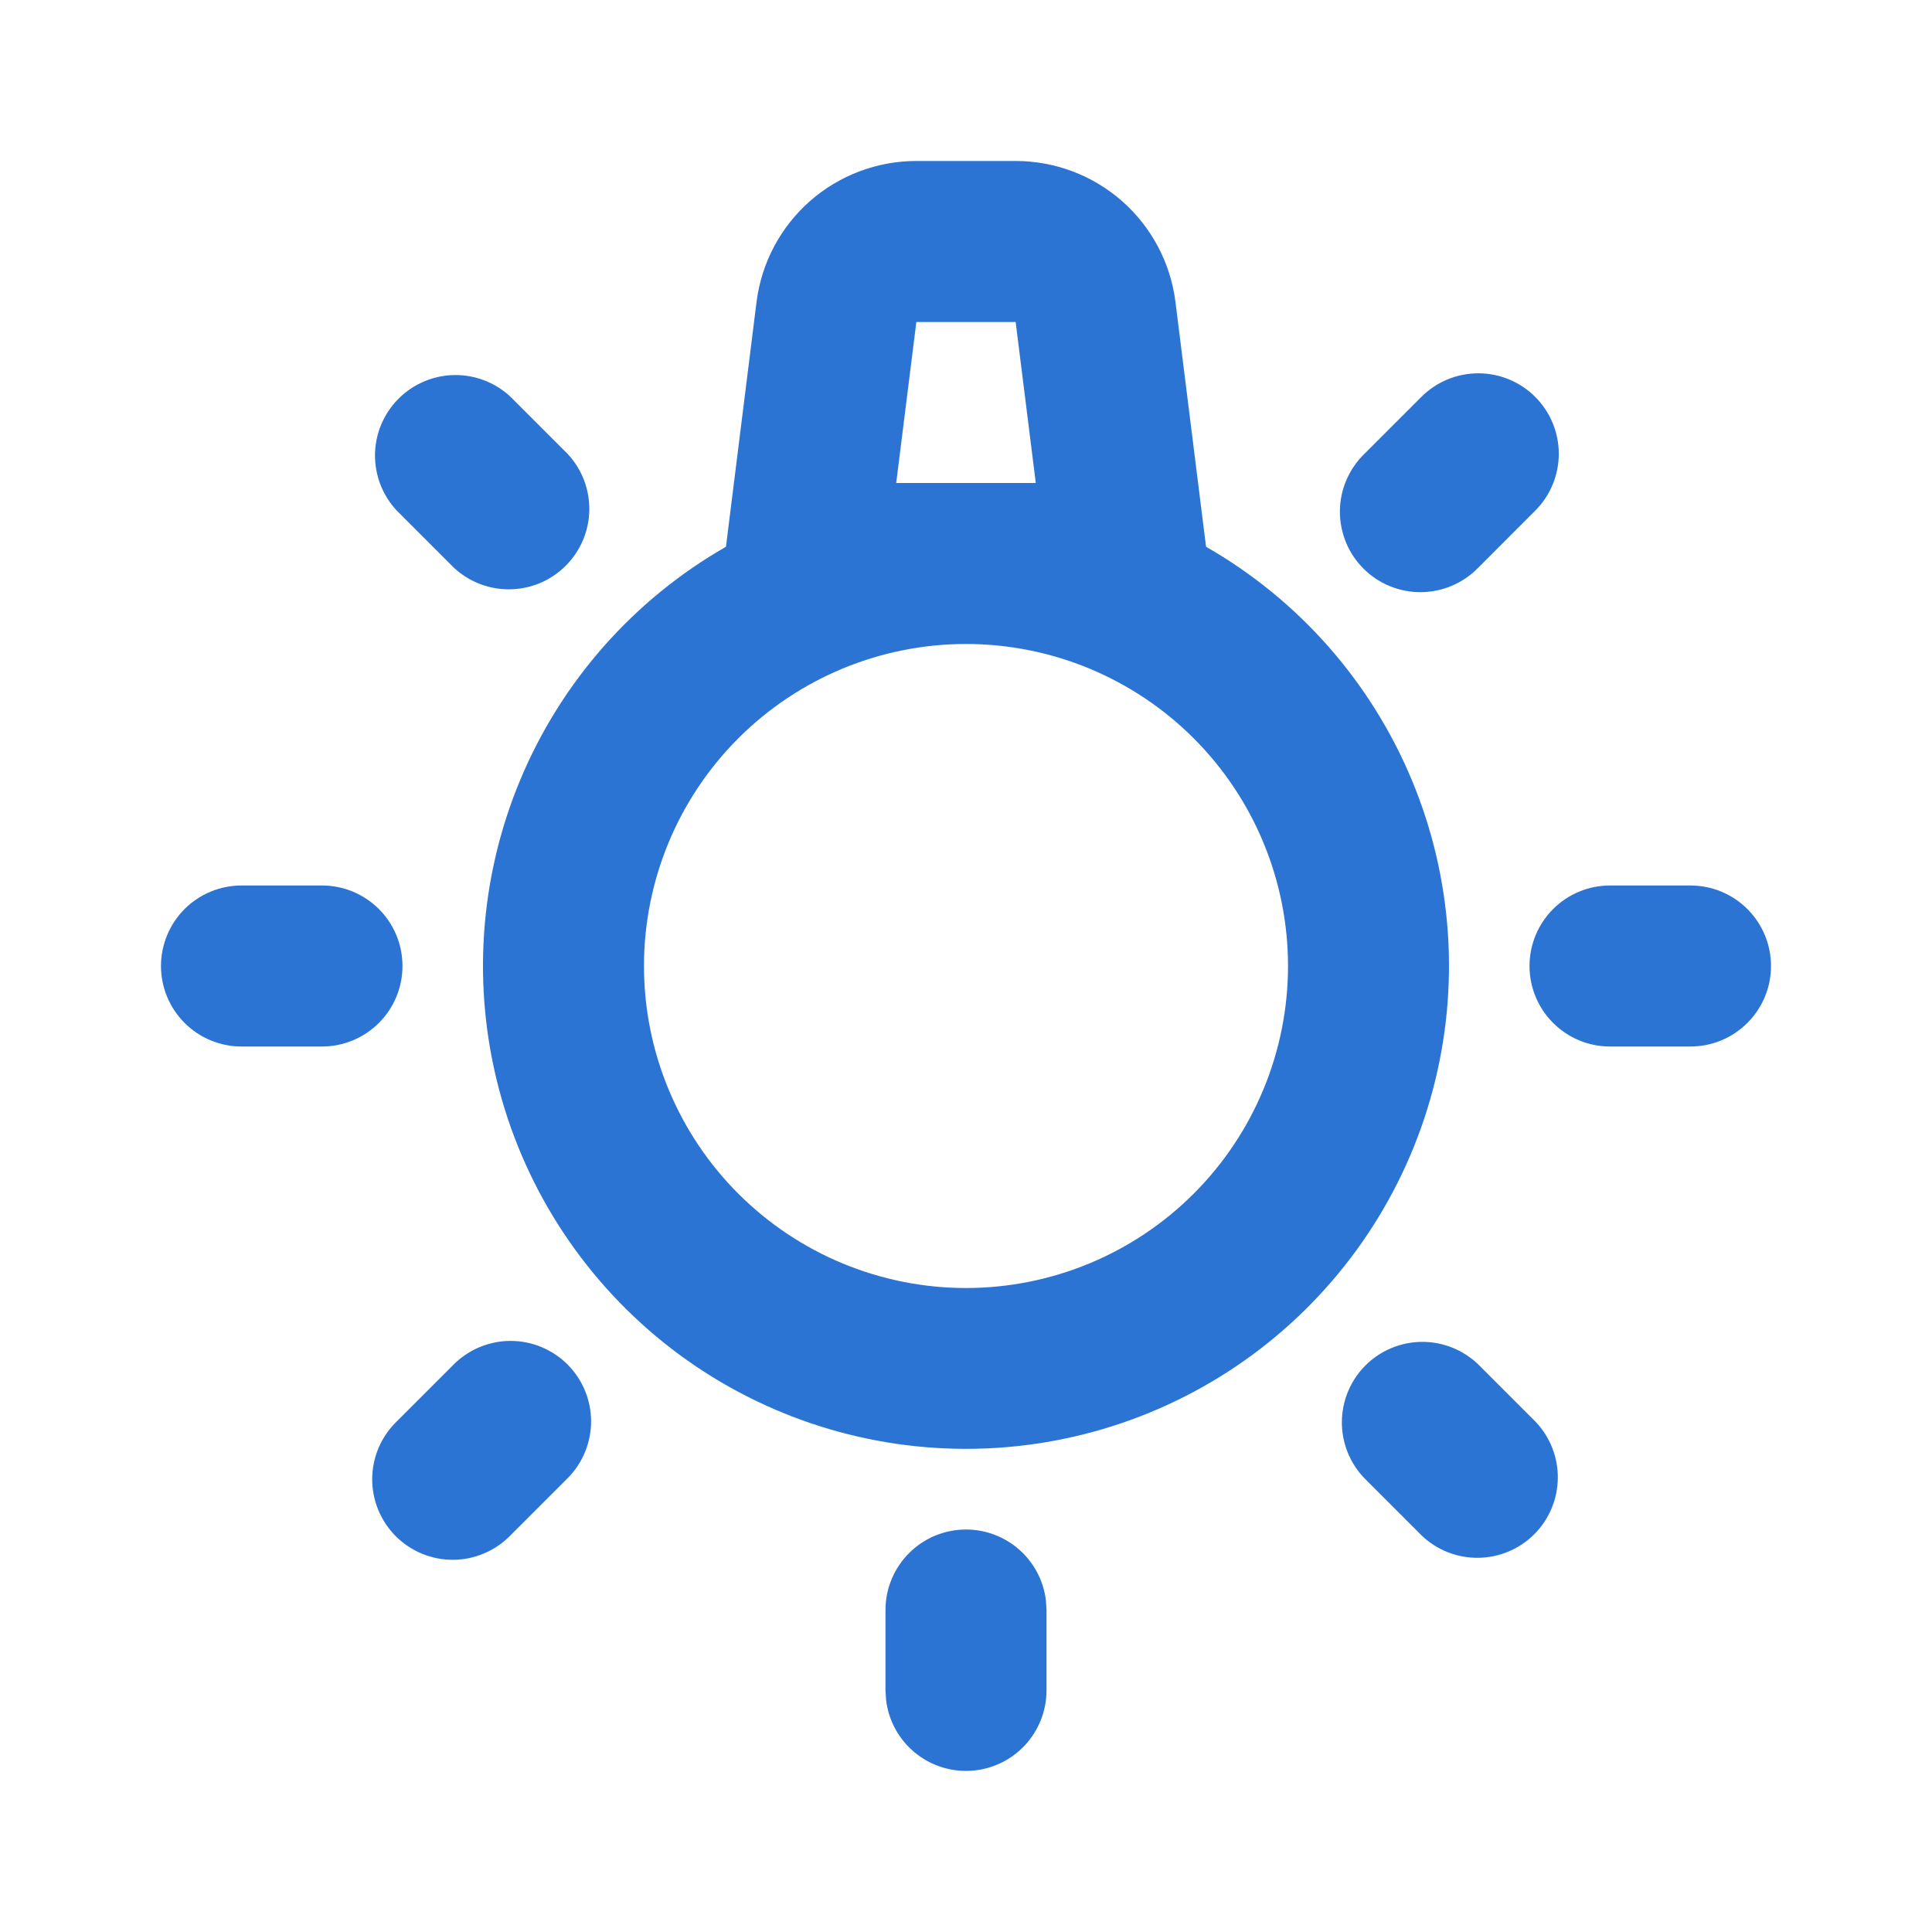 <svg width="40" height="40" viewBox="0 0 40 40" fill="none" xmlns="http://www.w3.org/2000/svg">
<g clip-path="url(#clip0_213_4156)">
<path fill-rule="evenodd" clip-rule="evenodd" d="M20 31.667C20.408 31.667 20.802 31.817 21.107 32.088C21.412 32.359 21.607 32.733 21.655 33.138L21.667 33.333V35C21.666 35.425 21.503 35.833 21.212 36.142C20.92 36.451 20.522 36.637 20.098 36.662C19.674 36.687 19.256 36.549 18.93 36.276C18.605 36.004 18.395 35.617 18.345 35.195L18.333 35V33.333C18.333 32.891 18.509 32.467 18.822 32.155C19.134 31.842 19.558 31.667 20 31.667ZM11.75 28.25C12.062 28.562 12.238 28.986 12.238 29.428C12.238 29.87 12.062 30.294 11.75 30.607L10.572 31.785C10.418 31.944 10.234 32.071 10.031 32.158C9.827 32.246 9.609 32.292 9.387 32.294C9.166 32.296 8.947 32.253 8.742 32.17C8.537 32.086 8.351 31.962 8.194 31.806C8.038 31.649 7.914 31.463 7.83 31.258C7.746 31.053 7.704 30.834 7.706 30.613C7.708 30.391 7.754 30.173 7.841 29.969C7.929 29.766 8.056 29.582 8.215 29.428L9.393 28.25C9.706 27.938 10.13 27.762 10.572 27.762C11.014 27.762 11.437 27.938 11.75 28.25ZM30.607 28.25L31.785 29.428C32.089 29.743 32.257 30.164 32.253 30.601C32.249 31.038 32.074 31.456 31.765 31.765C31.456 32.074 31.038 32.249 30.601 32.253C30.164 32.257 29.743 32.089 29.428 31.785L28.25 30.607C27.946 30.292 27.778 29.871 27.782 29.434C27.786 28.997 27.961 28.579 28.27 28.27C28.579 27.961 28.997 27.786 29.434 27.782C29.871 27.778 30.292 27.946 30.607 28.25ZM21.028 3.333C21.841 3.333 22.626 3.63 23.235 4.167C23.844 4.705 24.236 5.447 24.337 6.253L24.97 11.32C26.883 12.415 28.38 14.112 29.229 16.147C30.078 18.181 30.23 20.439 29.664 22.569C29.097 24.699 27.842 26.582 26.095 27.926C24.347 29.269 22.204 29.997 20 29.997C17.796 29.997 15.653 29.269 13.905 27.926C12.158 26.582 10.903 24.699 10.336 22.569C9.769 20.439 9.922 18.181 10.771 16.147C11.62 14.112 13.117 12.415 15.03 11.32L15.663 6.253C15.764 5.447 16.156 4.705 16.765 4.167C17.374 3.63 18.159 3.333 18.972 3.333H21.028ZM20 13.333C18.232 13.333 16.536 14.036 15.286 15.286C14.036 16.536 13.333 18.232 13.333 20C13.333 21.768 14.036 23.464 15.286 24.714C16.536 25.964 18.232 26.667 20 26.667C21.768 26.667 23.464 25.964 24.714 24.714C25.964 23.464 26.667 21.768 26.667 20C26.667 18.232 25.964 16.536 24.714 15.286C23.464 14.036 21.768 13.333 20 13.333ZM6.667 18.333C7.109 18.333 7.533 18.509 7.845 18.821C8.158 19.134 8.333 19.558 8.333 20C8.333 20.442 8.158 20.866 7.845 21.178C7.533 21.491 7.109 21.667 6.667 21.667H5C4.558 21.667 4.134 21.491 3.821 21.178C3.509 20.866 3.333 20.442 3.333 20C3.333 19.558 3.509 19.134 3.821 18.821C4.134 18.509 4.558 18.333 5 18.333H6.667ZM35 18.333C35.442 18.333 35.866 18.509 36.178 18.821C36.491 19.134 36.667 19.558 36.667 20C36.667 20.442 36.491 20.866 36.178 21.178C35.866 21.491 35.442 21.667 35 21.667H33.333C32.891 21.667 32.467 21.491 32.155 21.178C31.842 20.866 31.667 20.442 31.667 20C31.667 19.558 31.842 19.134 32.155 18.821C32.467 18.509 32.891 18.333 33.333 18.333H35ZM31.785 8.217C32.097 8.529 32.273 8.953 32.273 9.395C32.273 9.837 32.097 10.261 31.785 10.573L30.607 11.752C30.453 11.911 30.269 12.038 30.066 12.125C29.862 12.212 29.644 12.258 29.422 12.26C29.201 12.262 28.982 12.22 28.777 12.136C28.572 12.053 28.386 11.929 28.229 11.772C28.073 11.616 27.949 11.43 27.865 11.225C27.782 11.02 27.739 10.8 27.741 10.579C27.743 10.358 27.789 10.139 27.877 9.936C27.964 9.733 28.091 9.549 28.25 9.395L29.428 8.217C29.741 7.904 30.165 7.729 30.607 7.729C31.049 7.729 31.472 7.904 31.785 8.217ZM10.572 8.217L11.75 9.395C12.046 9.711 12.208 10.129 12.201 10.562C12.194 10.995 12.018 11.408 11.712 11.714C11.406 12.02 10.993 12.195 10.56 12.201C10.127 12.208 9.709 12.046 9.393 11.75L8.215 10.572C7.919 10.256 7.757 9.837 7.764 9.404C7.771 8.972 7.946 8.559 8.253 8.253C8.559 7.947 8.972 7.772 9.405 7.765C9.838 7.758 10.256 7.92 10.572 8.217ZM21.028 6.667H18.972L18.555 10H21.445L21.028 6.667Z" fill="#2C74D3"/>
</g>
<defs>
<clipPath id="clip0_213_4156">
<rect width="40" height="40" fill="white"/>
</clipPath>
</defs>
</svg>
